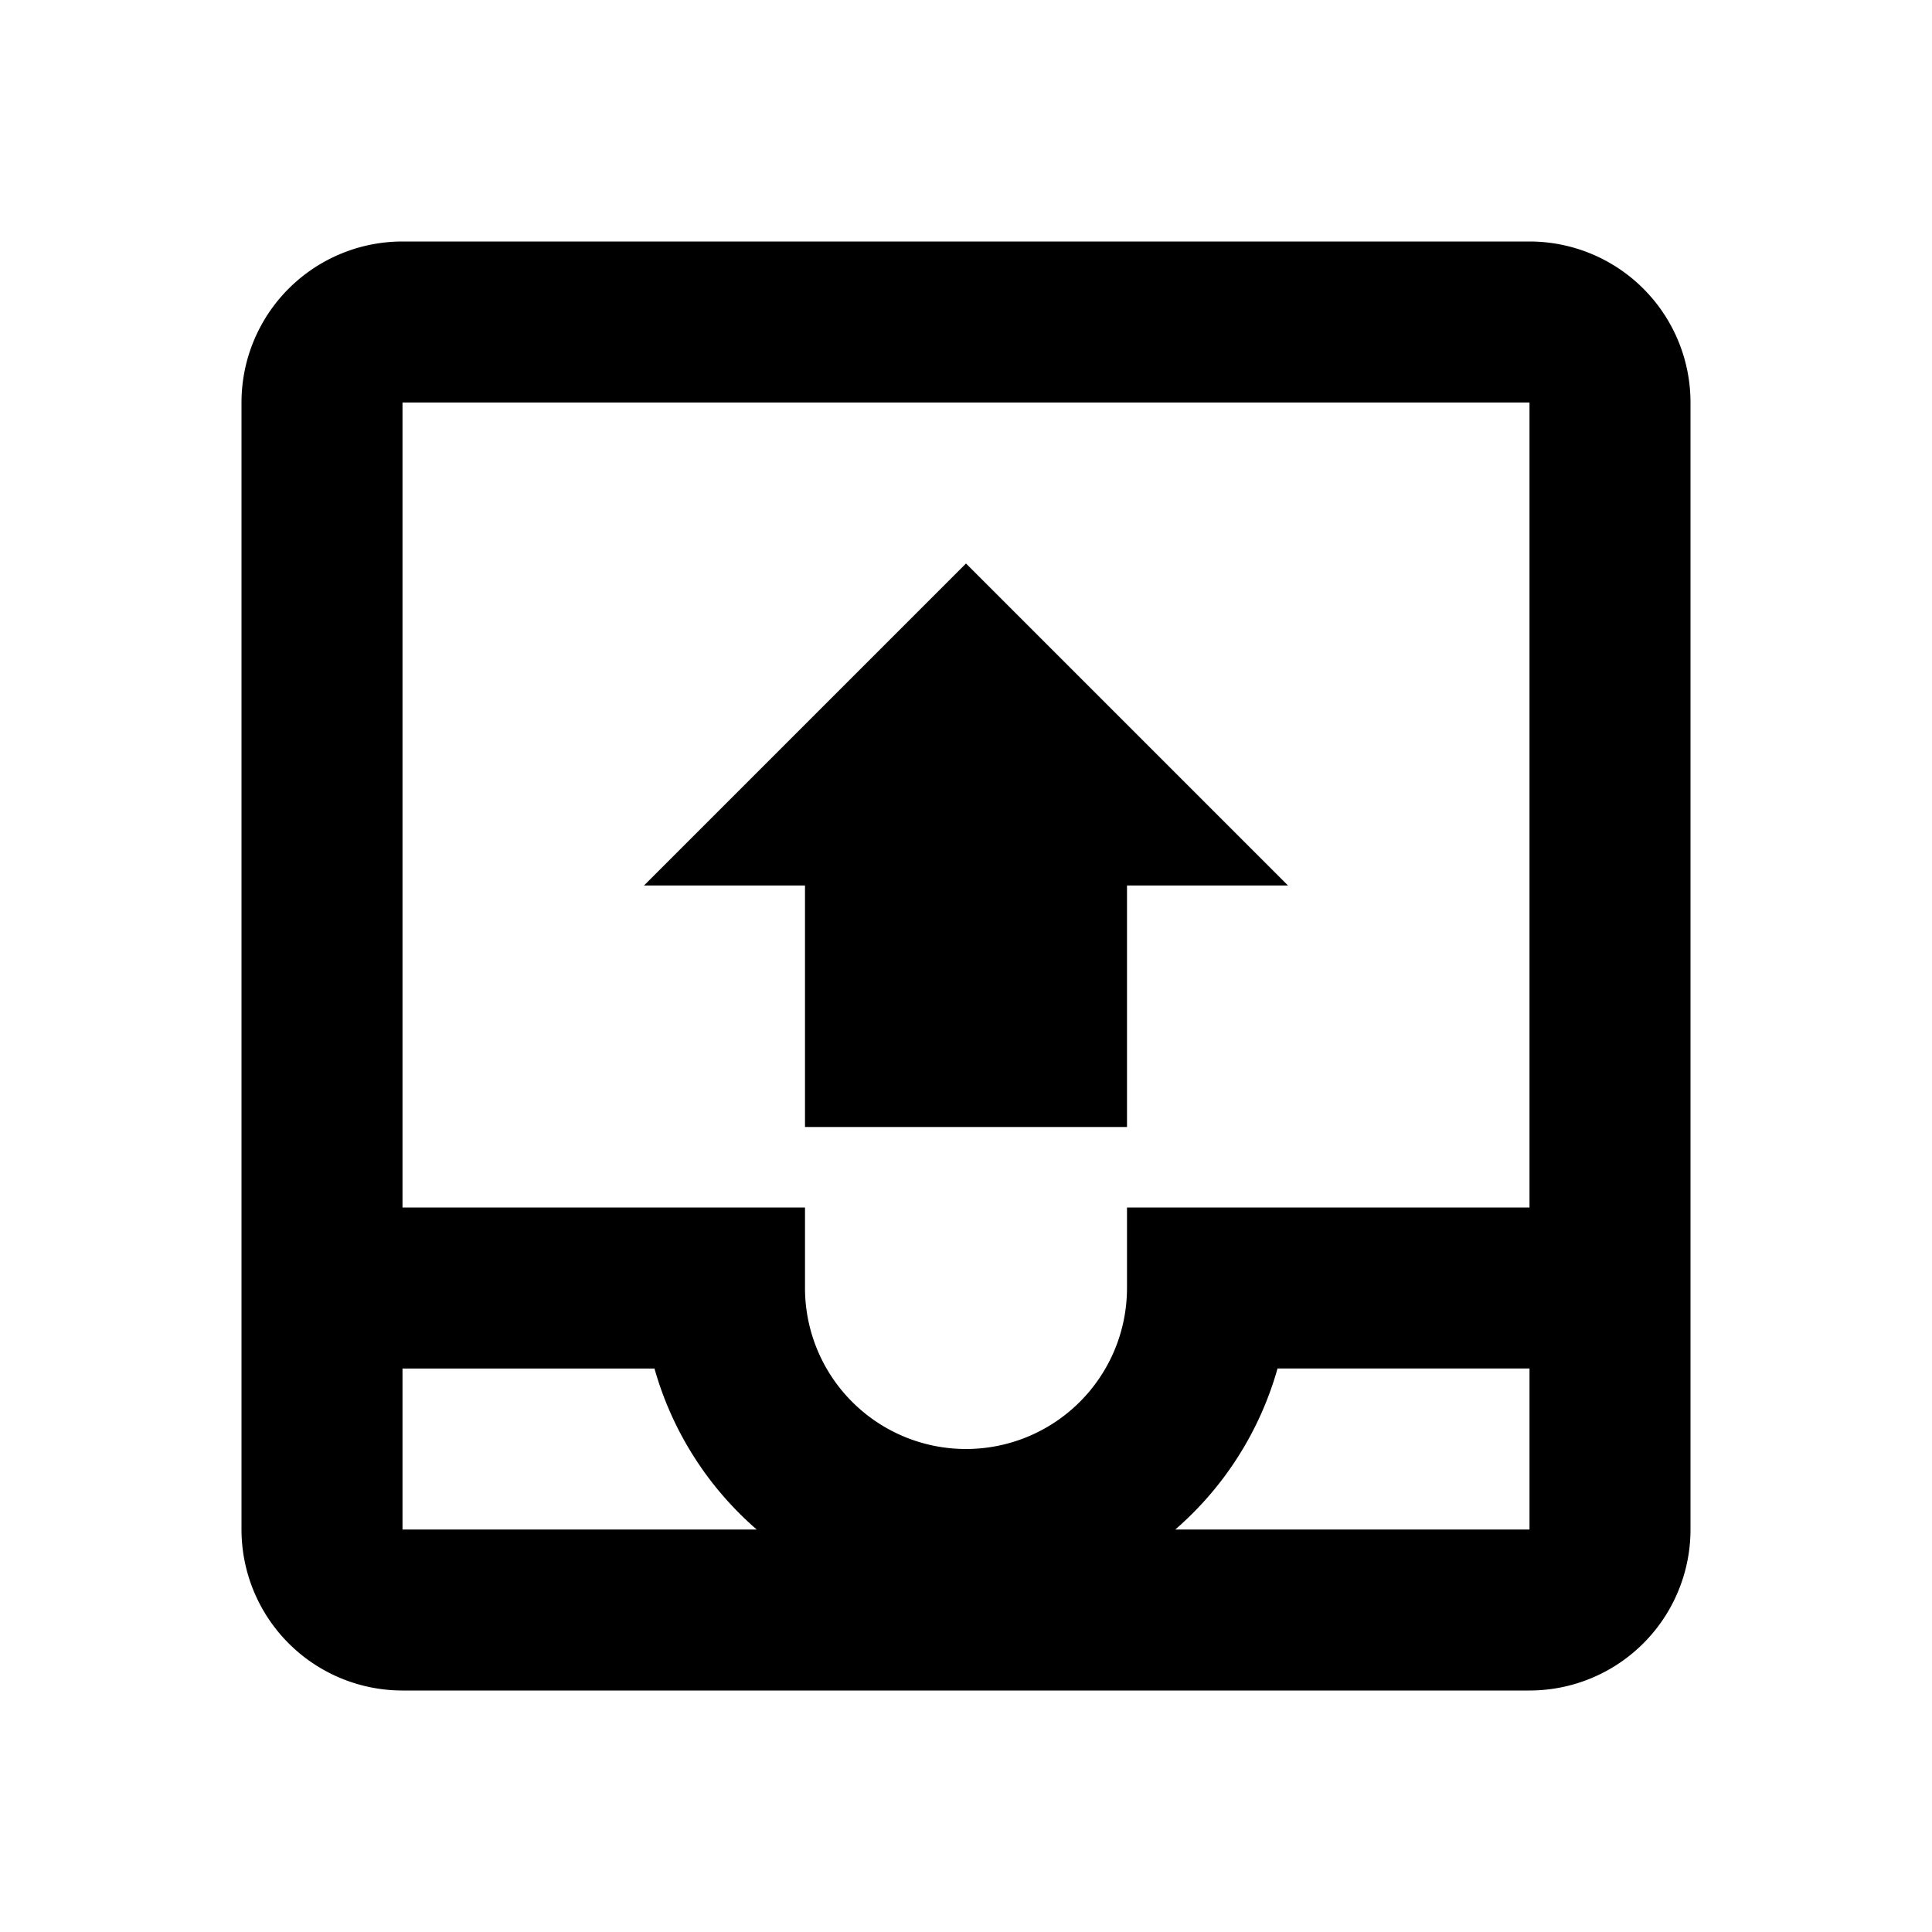 <svg xmlns="http://www.w3.org/2000/svg" viewBox="0 0 24 24"><path d="M19 3H5a2 2 0 0 0-2 2v14a2 2 0 0 0 2 2h14a2 2 0 0 0 2-2V5a2 2 0 0 0-2-2M5 19v-2h3.13a4.13 4.13 0 0 0 1.27 2m9.6 0h-4.4a4.13 4.13 0 0 0 1.27-2H19m0-2h-5v1a2 2 0 0 1-4 0v-1H5V5h14M8 11h2v3h4v-3h2l-4-4"/></svg>